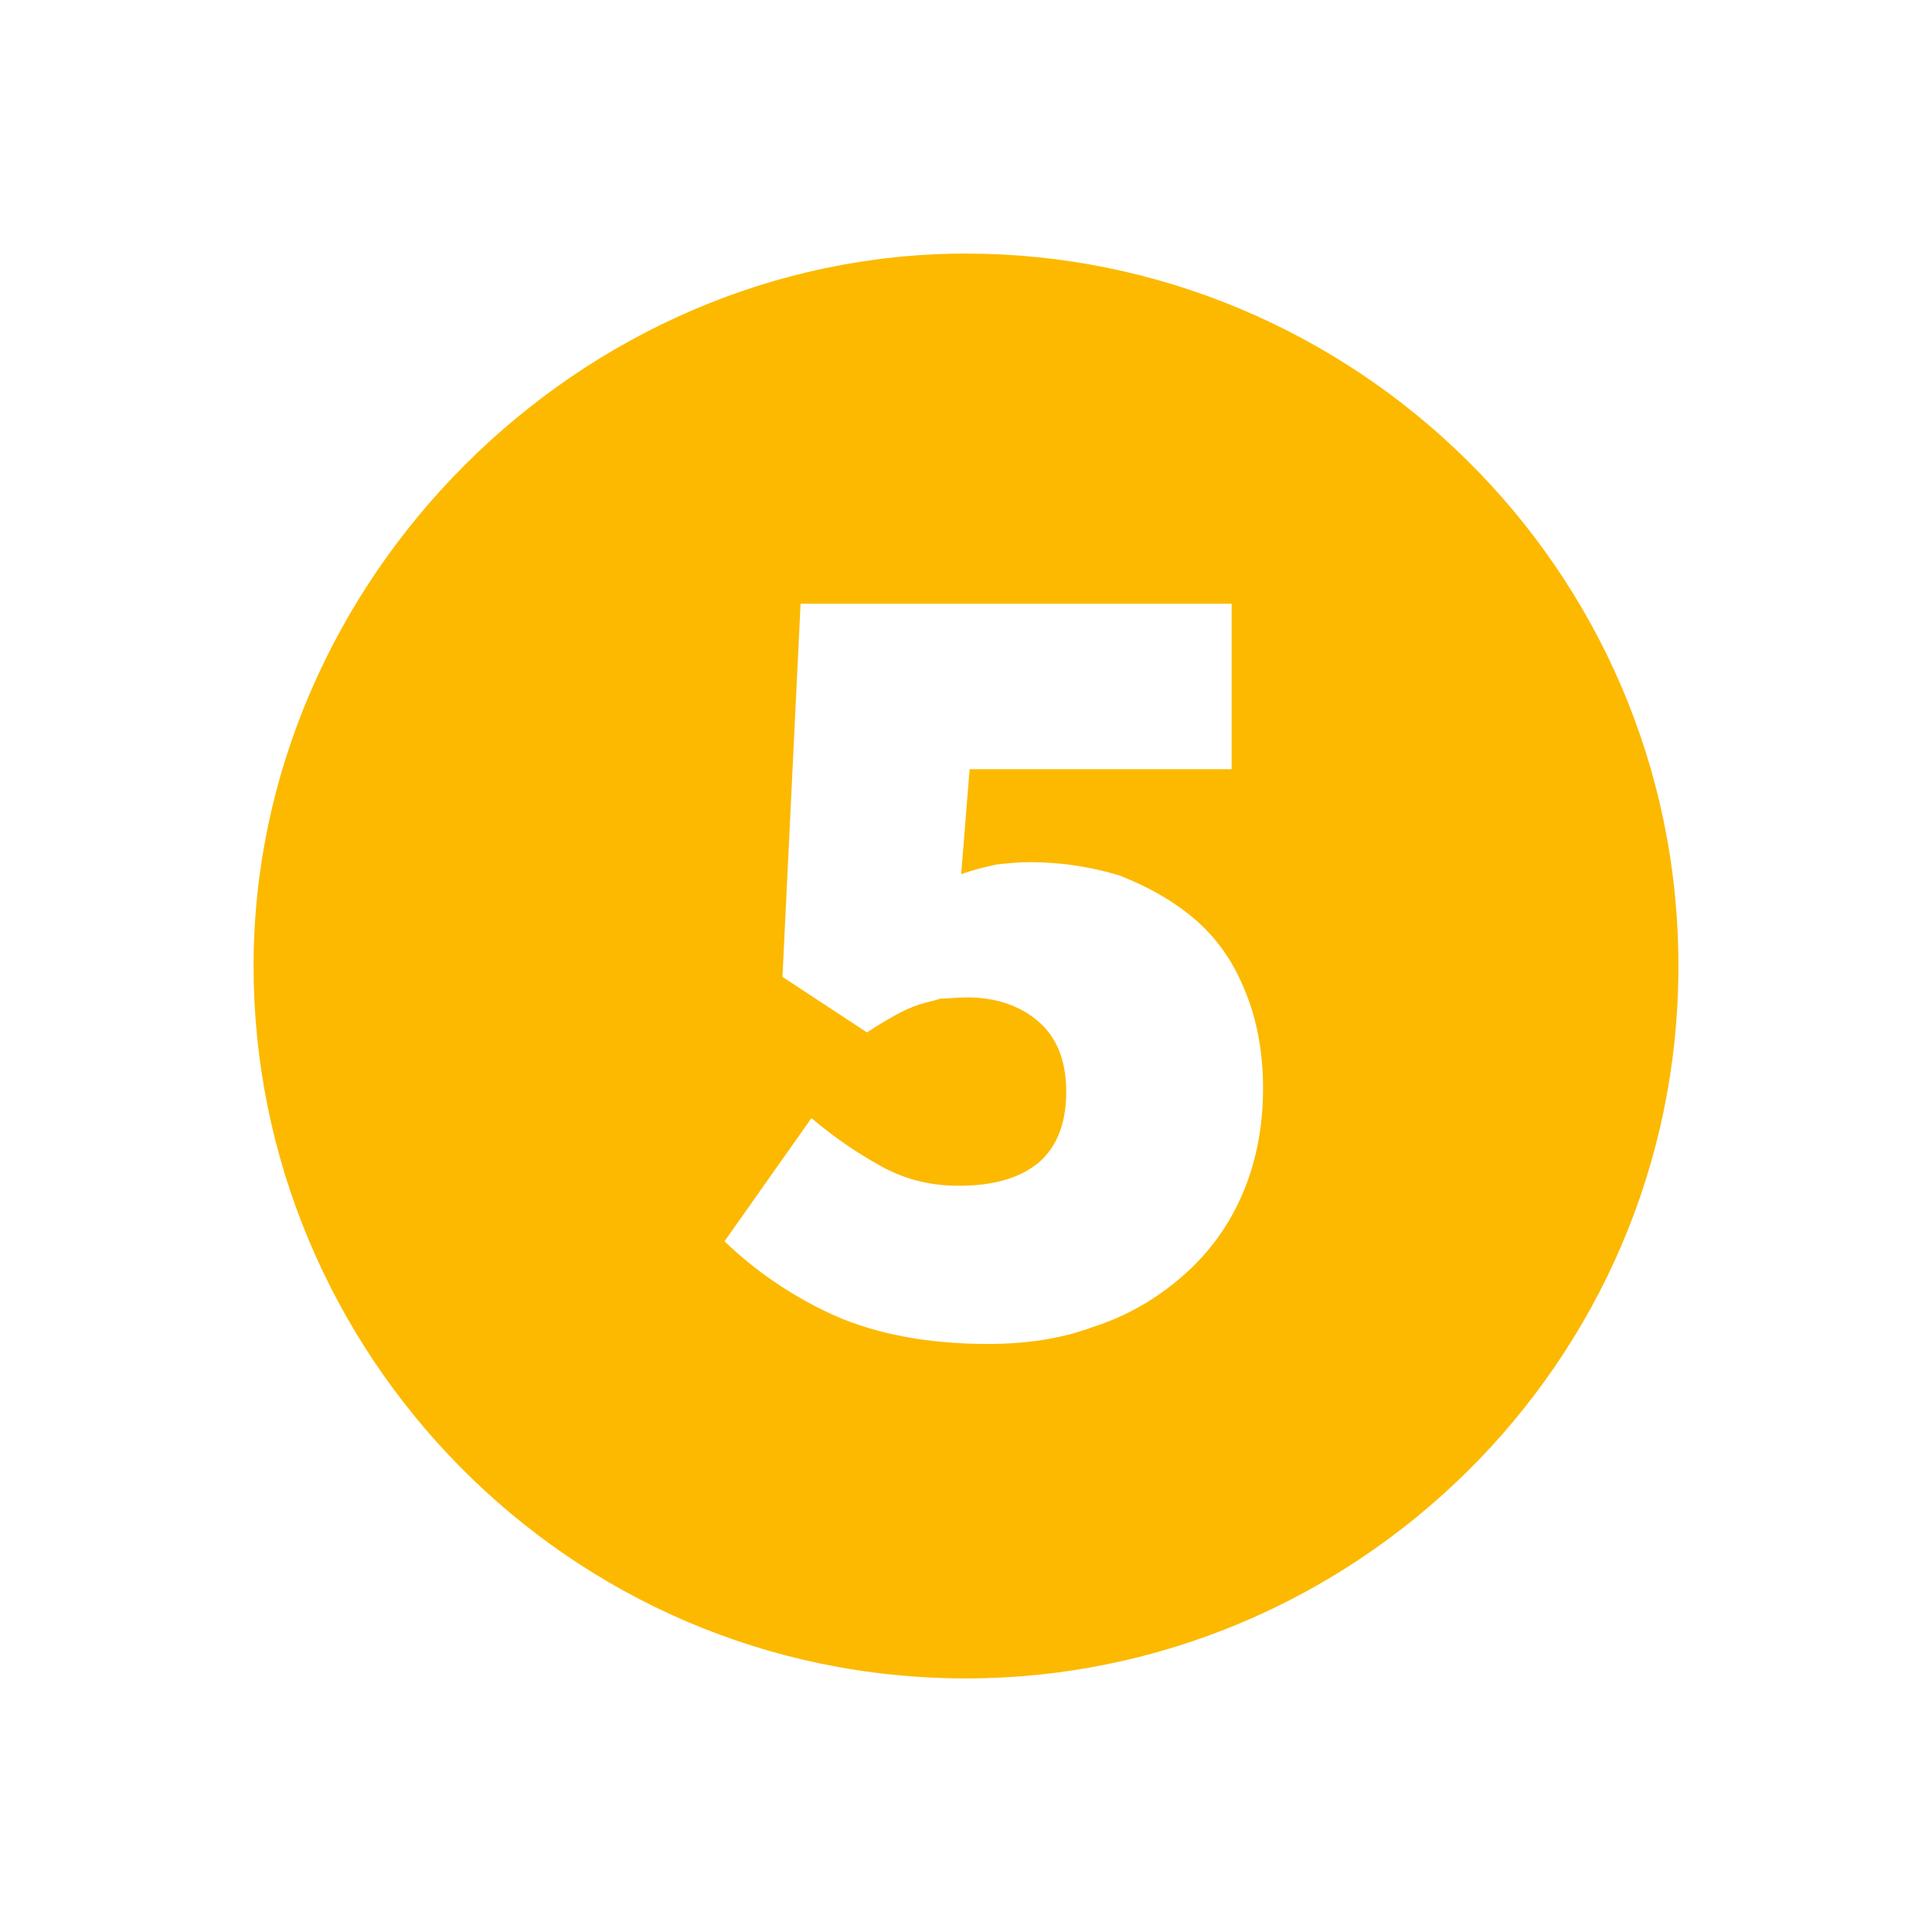 <svg xmlns="http://www.w3.org/2000/svg" viewBox="0 0 16 16" width="16" height="16">
<cis-name>five-sign</cis-name>
<cis-semantic>info</cis-semantic>
<path fill="#FCB900" d="M8,2.1C4.8,2.1,2.1,4.8,2.1,8s2.6,5.9,5.9,5.9c3.2,0,5.9-2.6,5.9-5.9S11.2,2.1,8,2.1z M10.28,9.91
	c-0.12,0.27-0.29,0.49-0.5,0.67c-0.21,0.18-0.45,0.32-0.73,0.41c-0.27,0.1-0.56,0.14-0.87,0.14c-0.49,0-0.92-0.08-1.28-0.24
	C6.55,10.73,6.25,10.52,6,10.28l0.72-1.02C6.91,9.42,7.1,9.55,7.3,9.66c0.2,0.11,0.41,0.16,0.64,0.16c0.28,0,0.5-0.06,0.66-0.19
	c0.15-0.13,0.23-0.32,0.23-0.59c0-0.26-0.08-0.45-0.23-0.58C8.45,8.33,8.25,8.26,8.01,8.26c-0.08,0-0.16,0.01-0.22,0.01
	C7.73,8.29,7.67,8.3,7.61,8.32C7.55,8.34,7.48,8.37,7.41,8.41C7.34,8.45,7.27,8.49,7.18,8.55l-0.7-0.46L6.63,5h3.57v1.37H8.03
	L7.96,7.24c0.11-0.04,0.2-0.06,0.29-0.08c0.09-0.01,0.18-0.02,0.28-0.02c0.26,0,0.51,0.04,0.74,0.11C9.5,7.34,9.7,7.45,9.88,7.6
	c0.18,0.15,0.32,0.34,0.42,0.58c0.1,0.23,0.16,0.51,0.16,0.83C10.46,9.34,10.4,9.64,10.28,9.91z"/>
</svg>
